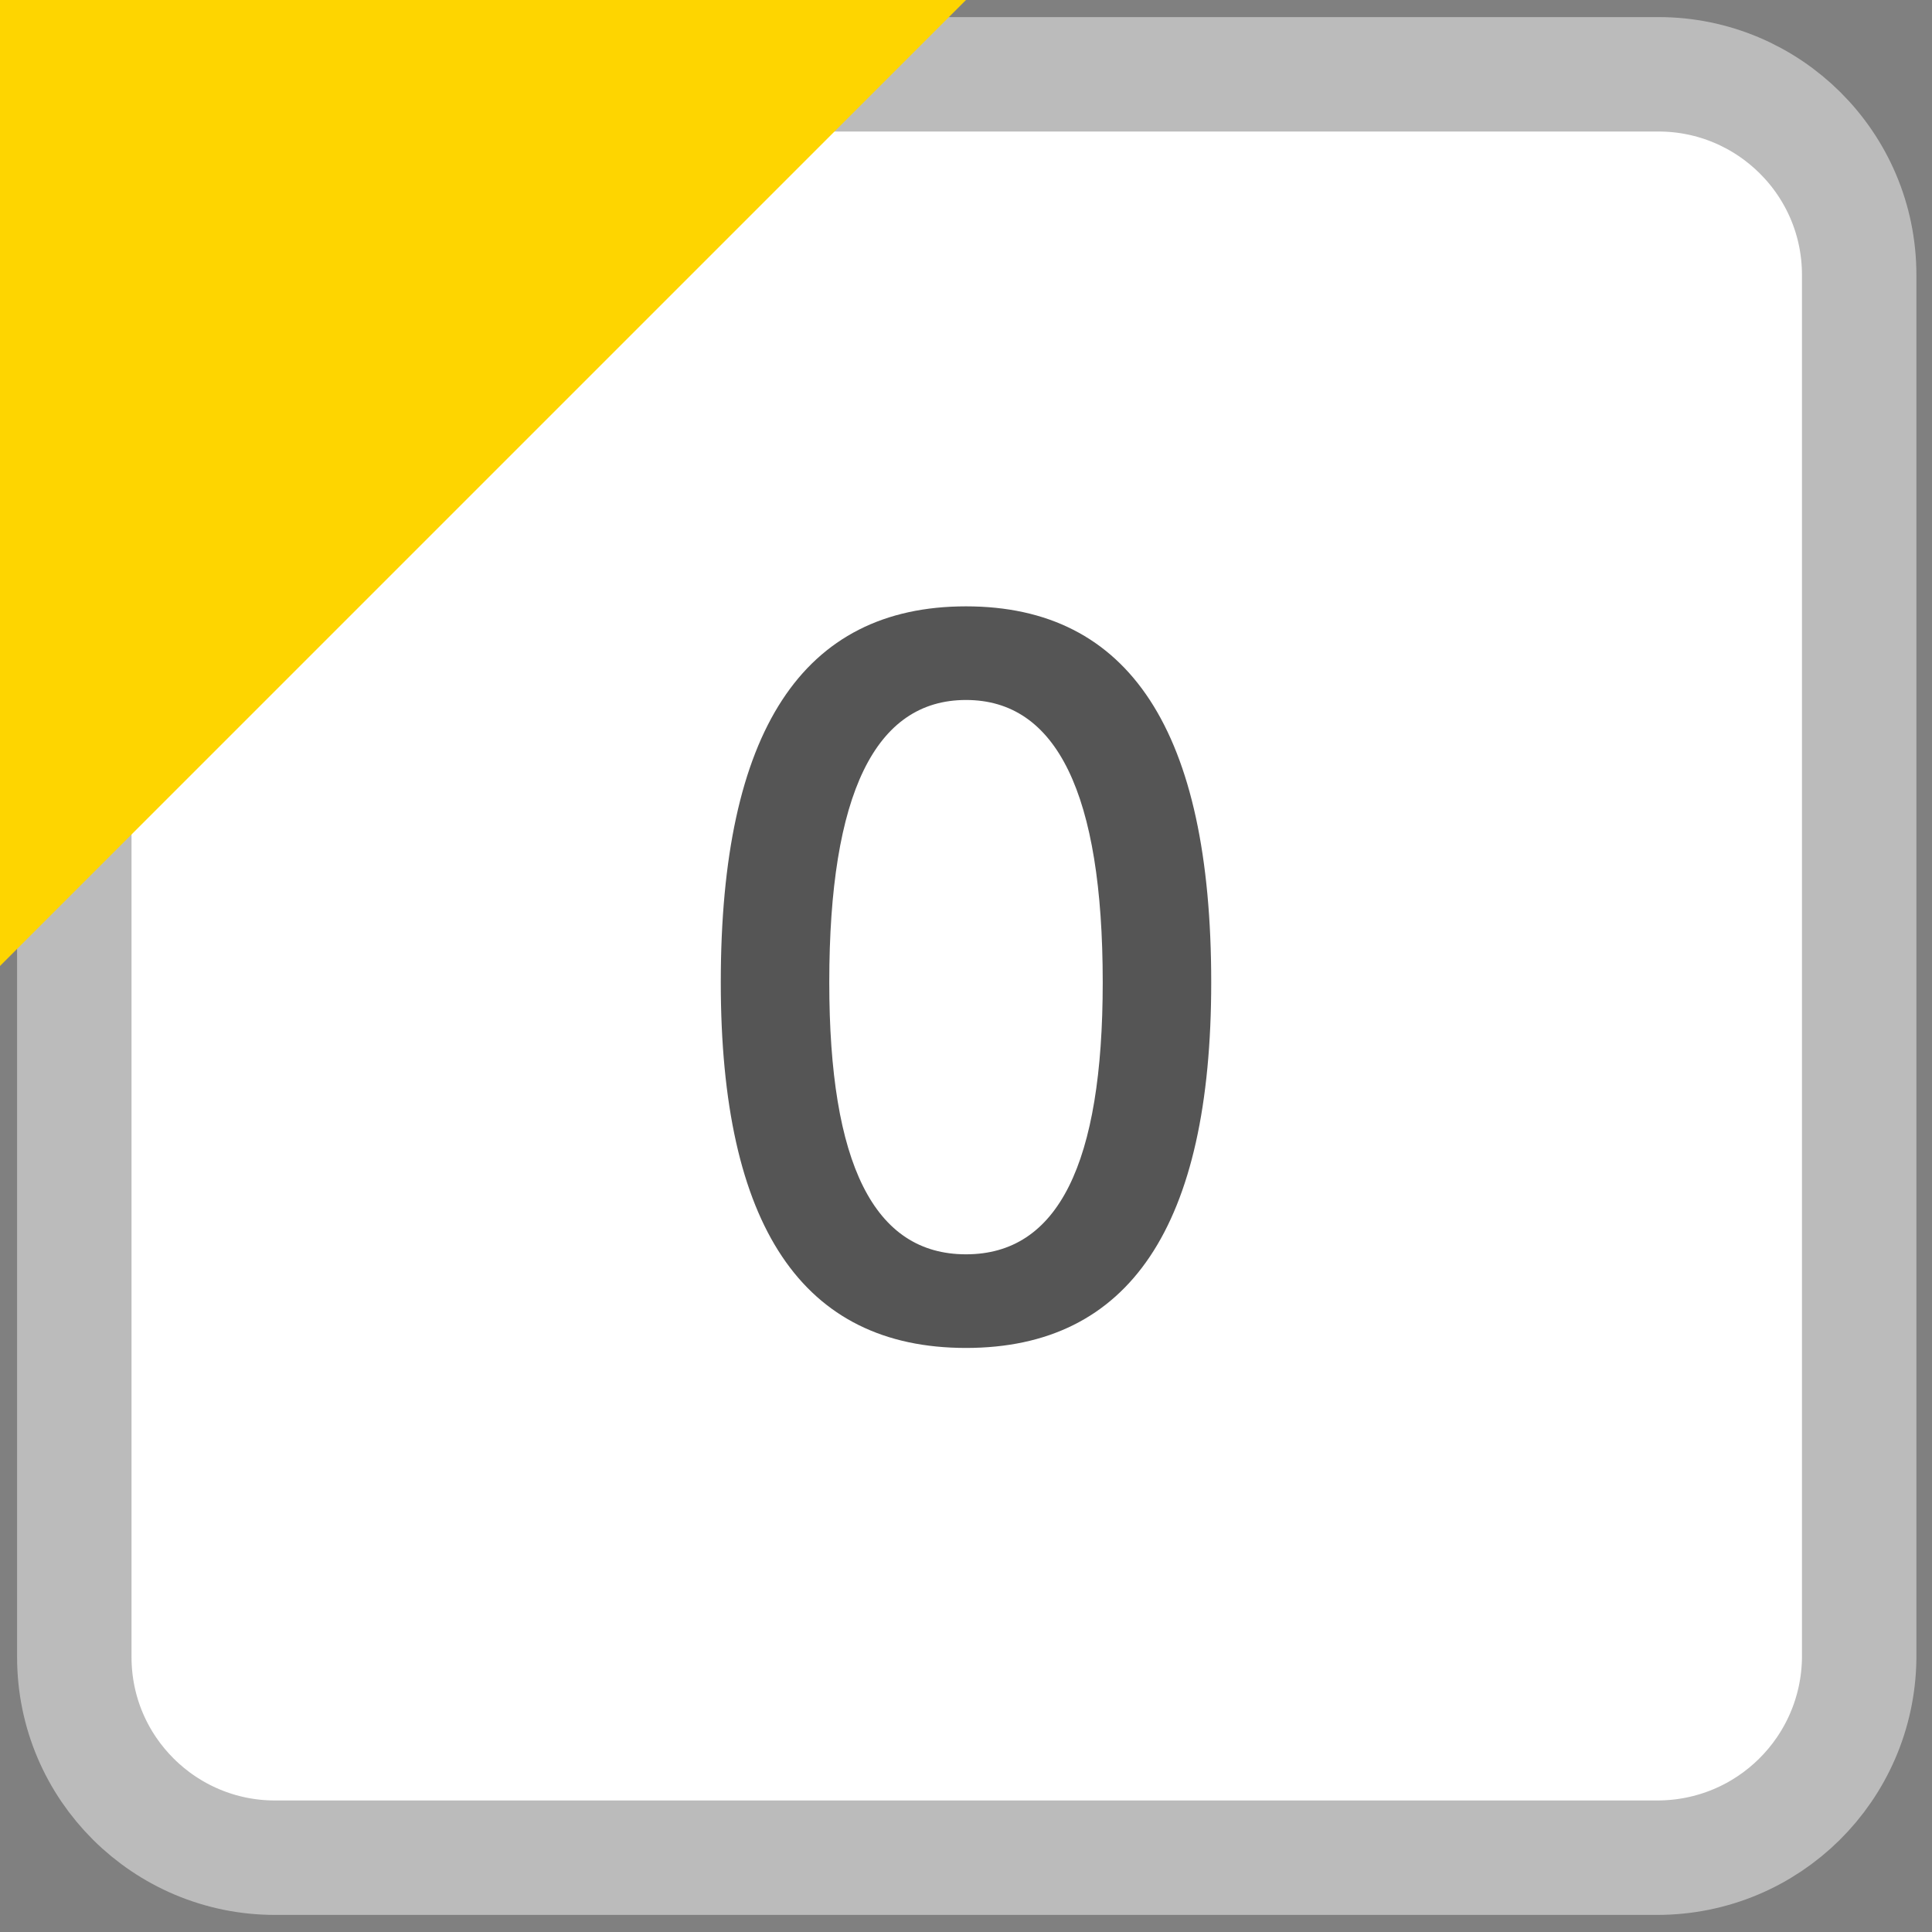 <?xml version="1.0" encoding="utf-8"?><svg version="1.1" xmlns="http://www.w3.org/2000/svg" width="13" height="13" viewBox="0 0 13 13"><rect x="0" y="0" width="13" height="13" fill="#808080" stroke="none"/><style>.st0{fill:#fff;stroke:#bbb;stroke-width:0.77;stroke-miterlimit:10}.st1{fill:#fed500}.st2{fill:#555}</style><path class="st0" d="M11.15,12.5h-9.3c-0.74,0-1.35-0.6-1.35-1.35v-9.3C0.5,1.1,1.1,0.5,1.85,0.5h9.31c0.74,0,1.35,0.6,1.35,1.35 v9.31C12.5,11.9,11.9,12.5,11.15,12.5z"/><polygon class="st1" points="0,6.5 0,0 6.5,0 "/><path class="st2" d="M6.5,9.07c-1.1,0-1.65-0.82-1.65-2.46c0-1.69,0.55-2.53,1.65-2.53s1.65,0.84,1.65,2.53 C8.15,8.25,7.6,9.07,6.5,9.07z M6.5,8.44c0.62,0,0.92-0.61,0.92-1.83c0-1.27-0.31-1.9-0.92-1.9s-0.92,0.63-0.92,1.9 C5.58,7.83,5.88,8.44,6.5,8.44z"/></svg>